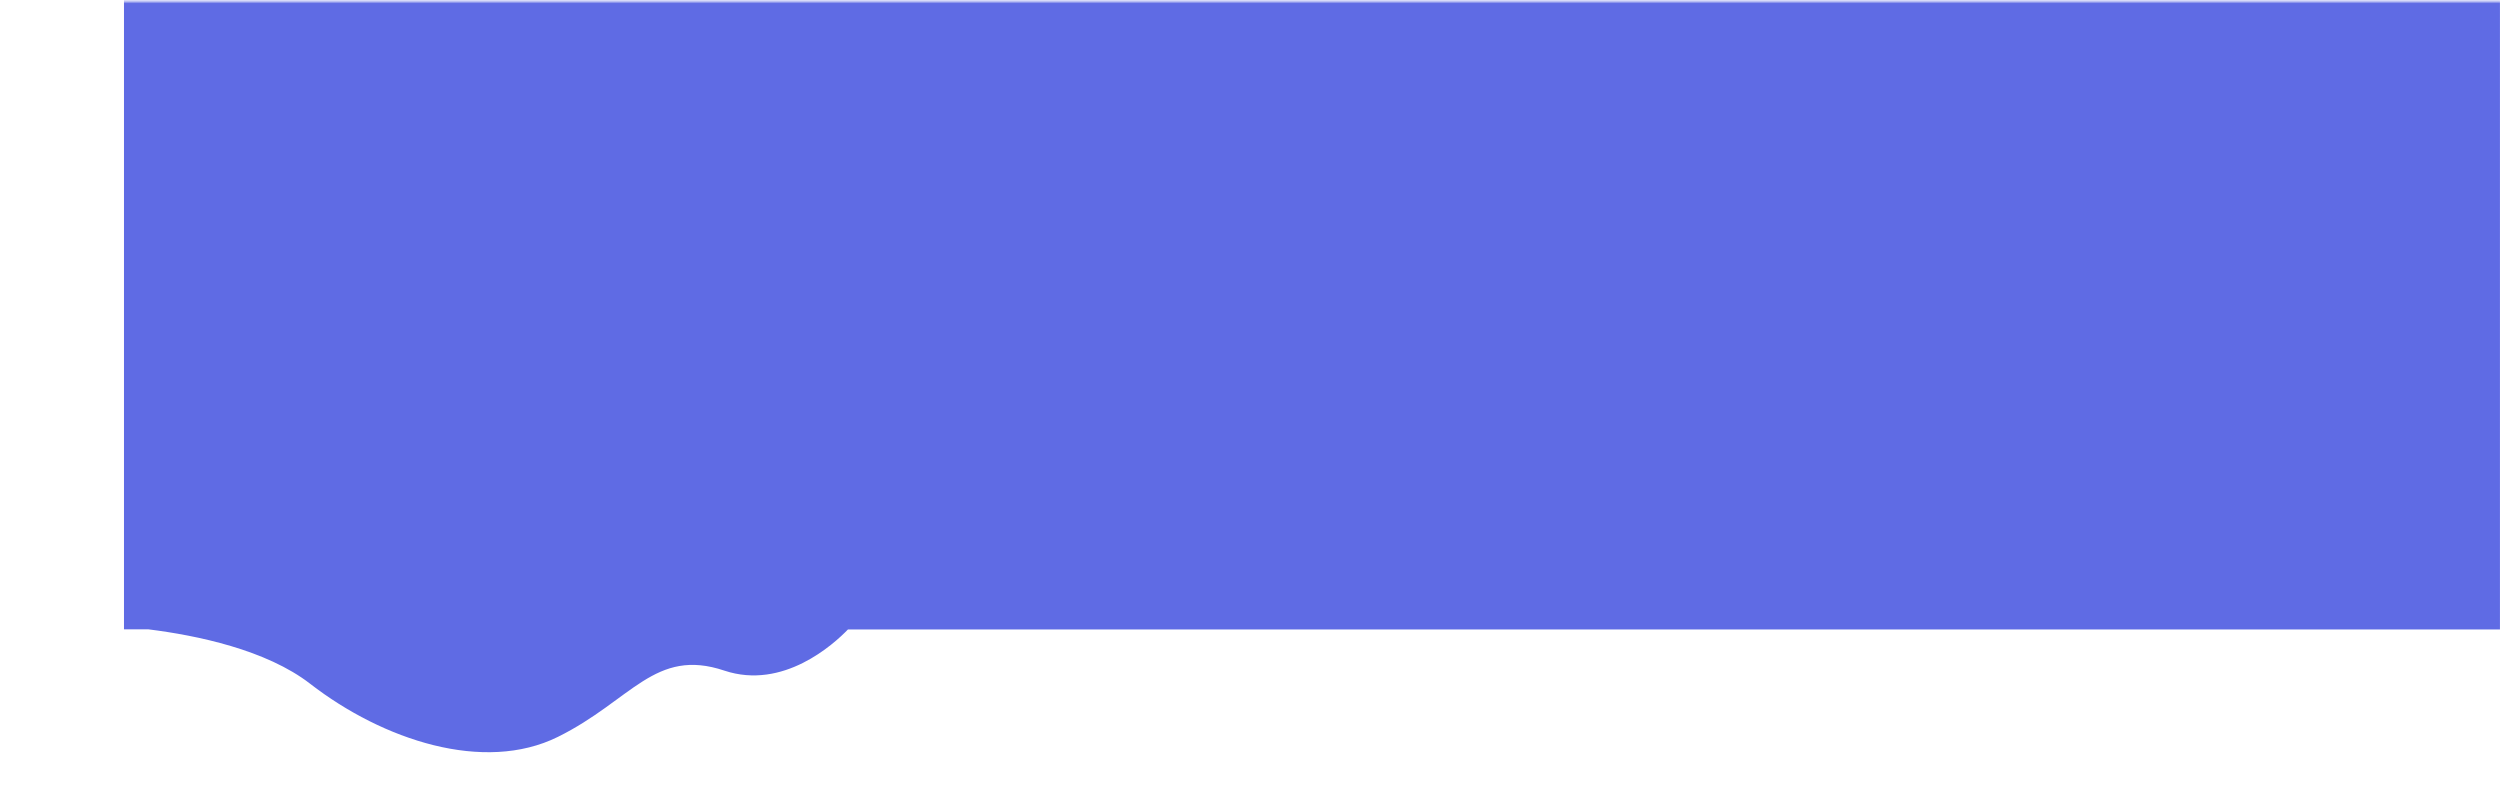 <svg width="1056" height="338" viewBox="0 0 1056 338" fill="none" xmlns="http://www.w3.org/2000/svg">
<mask id="mask0_11_388" style="mask-type:luminance" maskUnits="userSpaceOnUse" x="0" y="0" width="1091" height="338">
<path d="M1090.32 0.65H0.54V337.31H1090.32V0.65Z" fill="white"/>
</mask>
<g mask="url(#mask0_11_388)">
<path d="M52.37 265.841H62.76C83.13 268.391 112.46 274.451 131.03 288.841C161.82 312.671 204.47 326.69 235.63 311.27C266.79 295.85 276.63 273.42 305.98 283.27C330.82 291.56 352.16 272.11 358.17 265.89H1055.98V-265.11H1029.98C1009.61 -267.39 977.89 -273.29 958.23 -288.5C927.44 -312.33 884.79 -326.349 853.63 -310.929C822.47 -295.509 812.63 -273.089 783.28 -282.929C757.85 -291.419 736.09 -270.839 730.69 -265.139H52.37V265.861V265.841Z" fill="#5F6BE4"/>
</g>
</svg>
